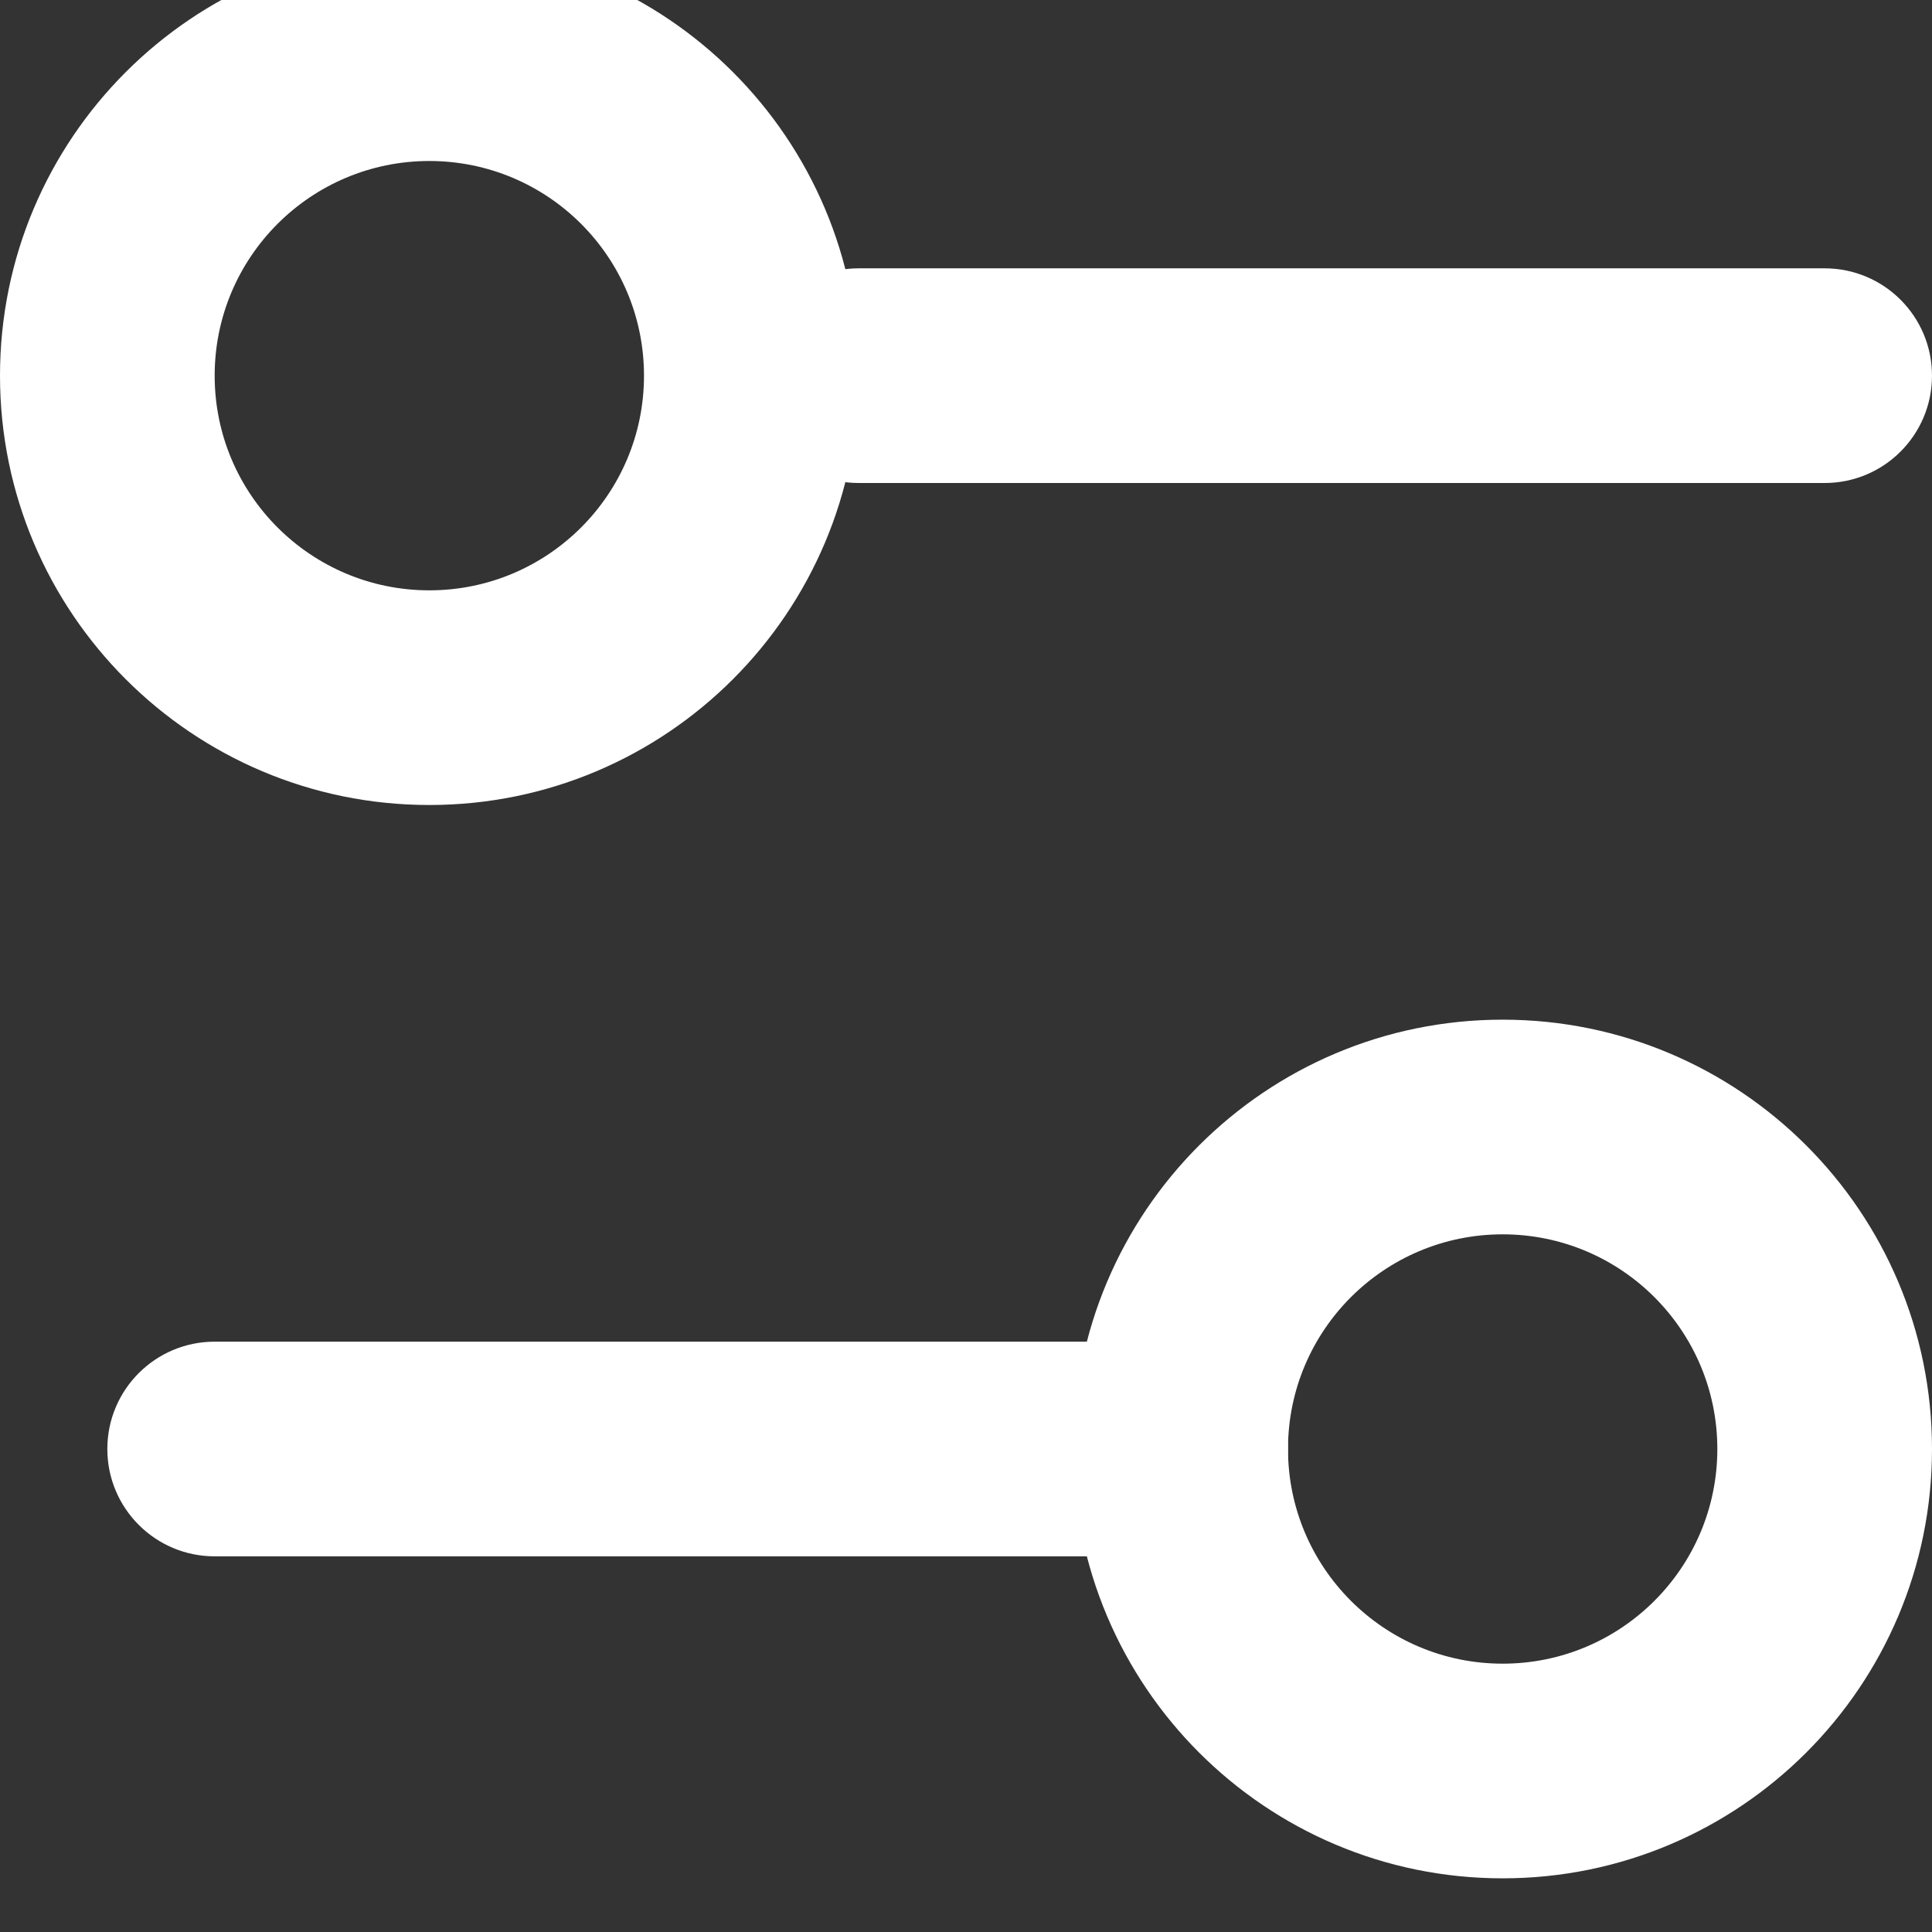 <svg width="36" height="36" viewBox="0 0 36 36" fill="none" xmlns="http://www.w3.org/2000/svg" xmlns:xlink="http://www.w3.org/1999/xlink">
<rect x="0" y="0" width="36" height="36" fill="#333333" stroke="none"/>
<path d="M34,9C35.105,9 36,8.105 36,7C36,5.895 35.105,5 34,5L34,9ZM16,5C14.895,5 14,5.895 14,7C14,8.105 14.895,9 16,9L16,5ZM22,29C23.105,29 24,28.105 24,27C24,25.895 23.105,25 22,25L22,29ZM4,25C2.895,25 2,25.895 2,27C2,28.105 2.895,29 4,29L4,25ZM34,5L16,5L16,9L34,9L34,5ZM22,25L4,25L4,29L22,29L22,25Z" fill="#FFFFFF"/>
<path d="M32,27C32,29.209 30.209,31 28,31L28,35C32.418,35 36,31.418 36,27L32,27ZM28,31C25.791,31 24,29.209 24,27L20,27C20,31.418 23.582,35 28,35L28,31ZM24,27C24,24.791 25.791,23 28,23L28,19C23.582,19 20,22.582 20,27L24,27ZM28,23C30.209,23 32,24.791 32,27L36,27C36,22.582 32.418,19 28,19L28,23Z" fill="#FFFFFF"/>
<path d="M12,7C12,9.209 10.209,11 8,11L8,15C12.418,15 16,11.418 16,7L12,7ZM8,11C5.791,11 4,9.209 4,7L0,7C0,11.418 3.582,15 8,15L8,11ZM4,7C4,4.791 5.791,3 8,3L8,-1C3.582,-1 0,2.582 0,7L4,7ZM8,3C10.209,3 12,4.791 12,7L16,7C16,2.582 12.418,-1 8,-1L8,3Z" fill="#FFFFFF"/>
</svg>
